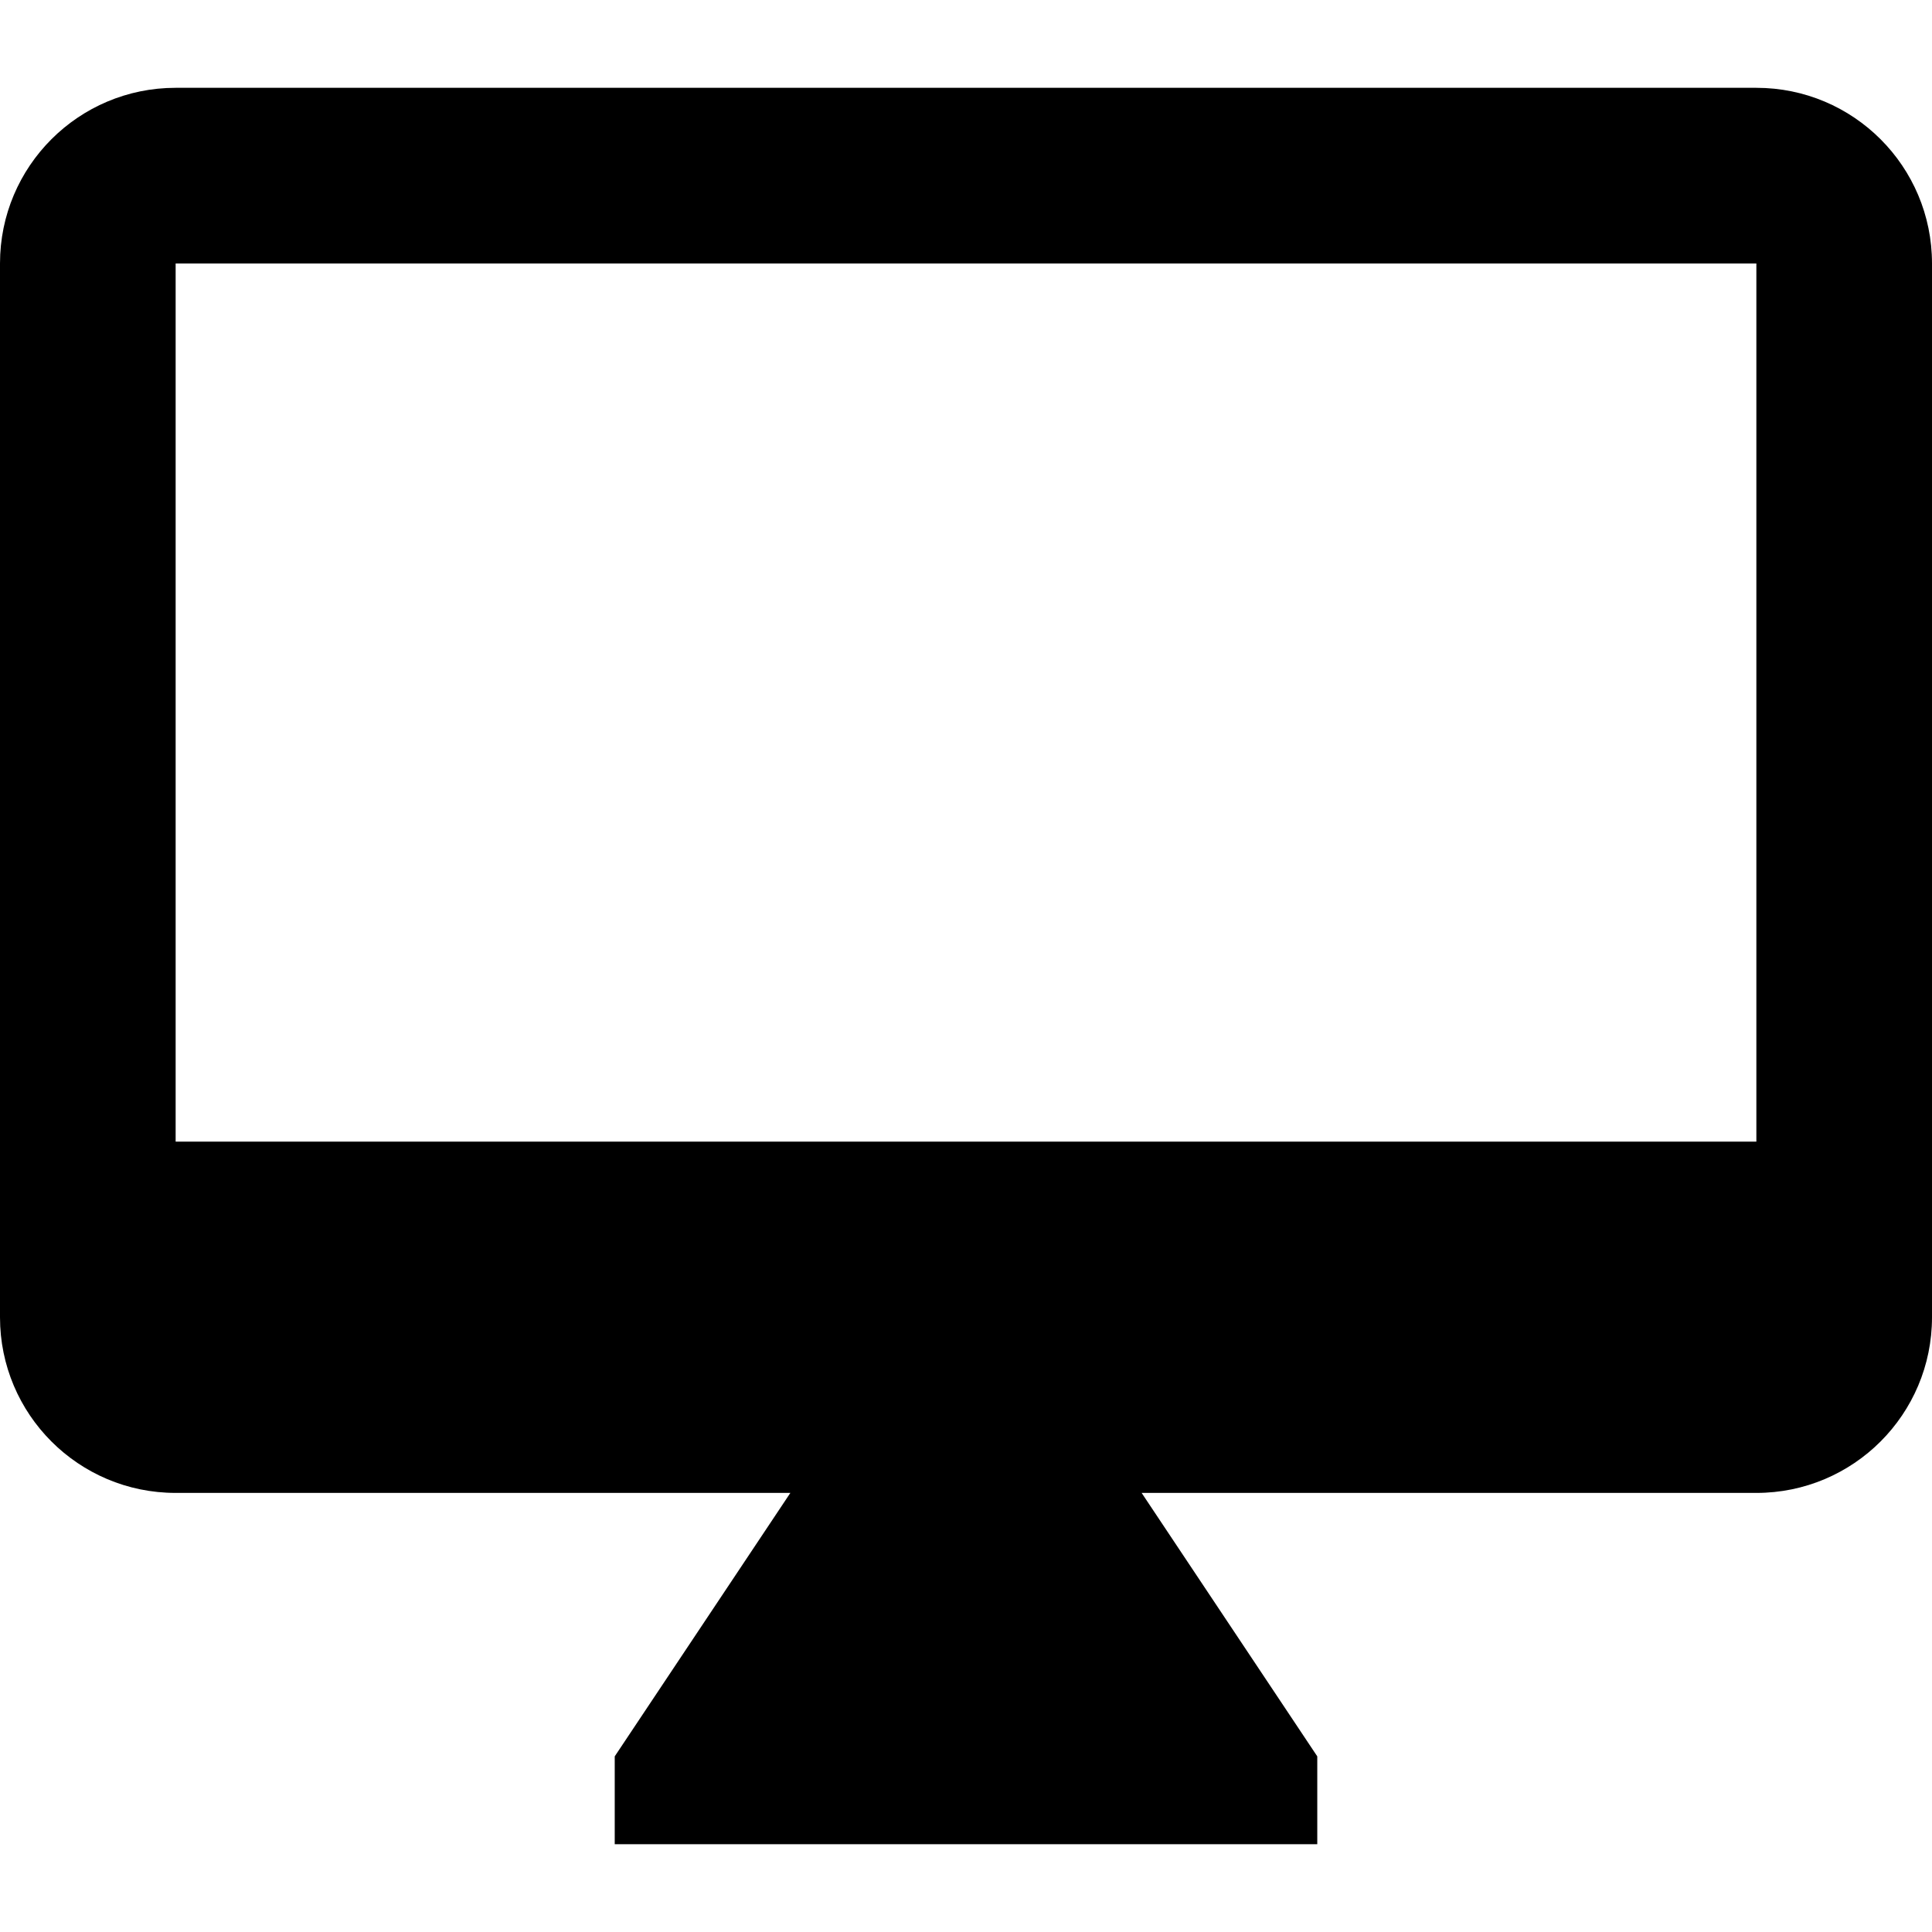 <?xml version="1.0" encoding="iso-8859-1"?>
<!-- Generator: Adobe Illustrator 19.0.0, SVG Export Plug-In . SVG Version: 6.00 Build 0)  -->
<svg version="1.1" id="Capa_1" xmlns="http://www.w3.org/2000/svg" xmlns:xlink="http://www.w3.org/1999/xlink" x="0px" y="0px"
	 viewBox="0 0 469.333 469.333" style="enable-background:new 0 0 469.333 469.333;" xml:space="preserve">
<g>
	<g>
		<path d="M426.667,21.333h-384C19.093,21.333,0,40.427,0,64v256c0,23.573,19.093,42.667,42.667,42.667H192l-42.667,64V448H320
			v-21.333l-42.667-64h149.333c23.573,0,42.667-19.093,42.667-42.667V64C469.333,40.427,450.24,21.333,426.667,21.333z
			 M426.667,277.333h-384V64h384V277.333z"/>
	</g>
</g>
<g>
</g>
<g>
</g>
<g>
</g>
<g>
</g>
<g>
</g>
<g>
</g>
<g>
</g>
<g>
</g>
<g>
</g>
<g>
</g>
<g>
</g>
<g>
</g>
<g>
</g>
<g>
</g>
<g>
</g>
</svg>
